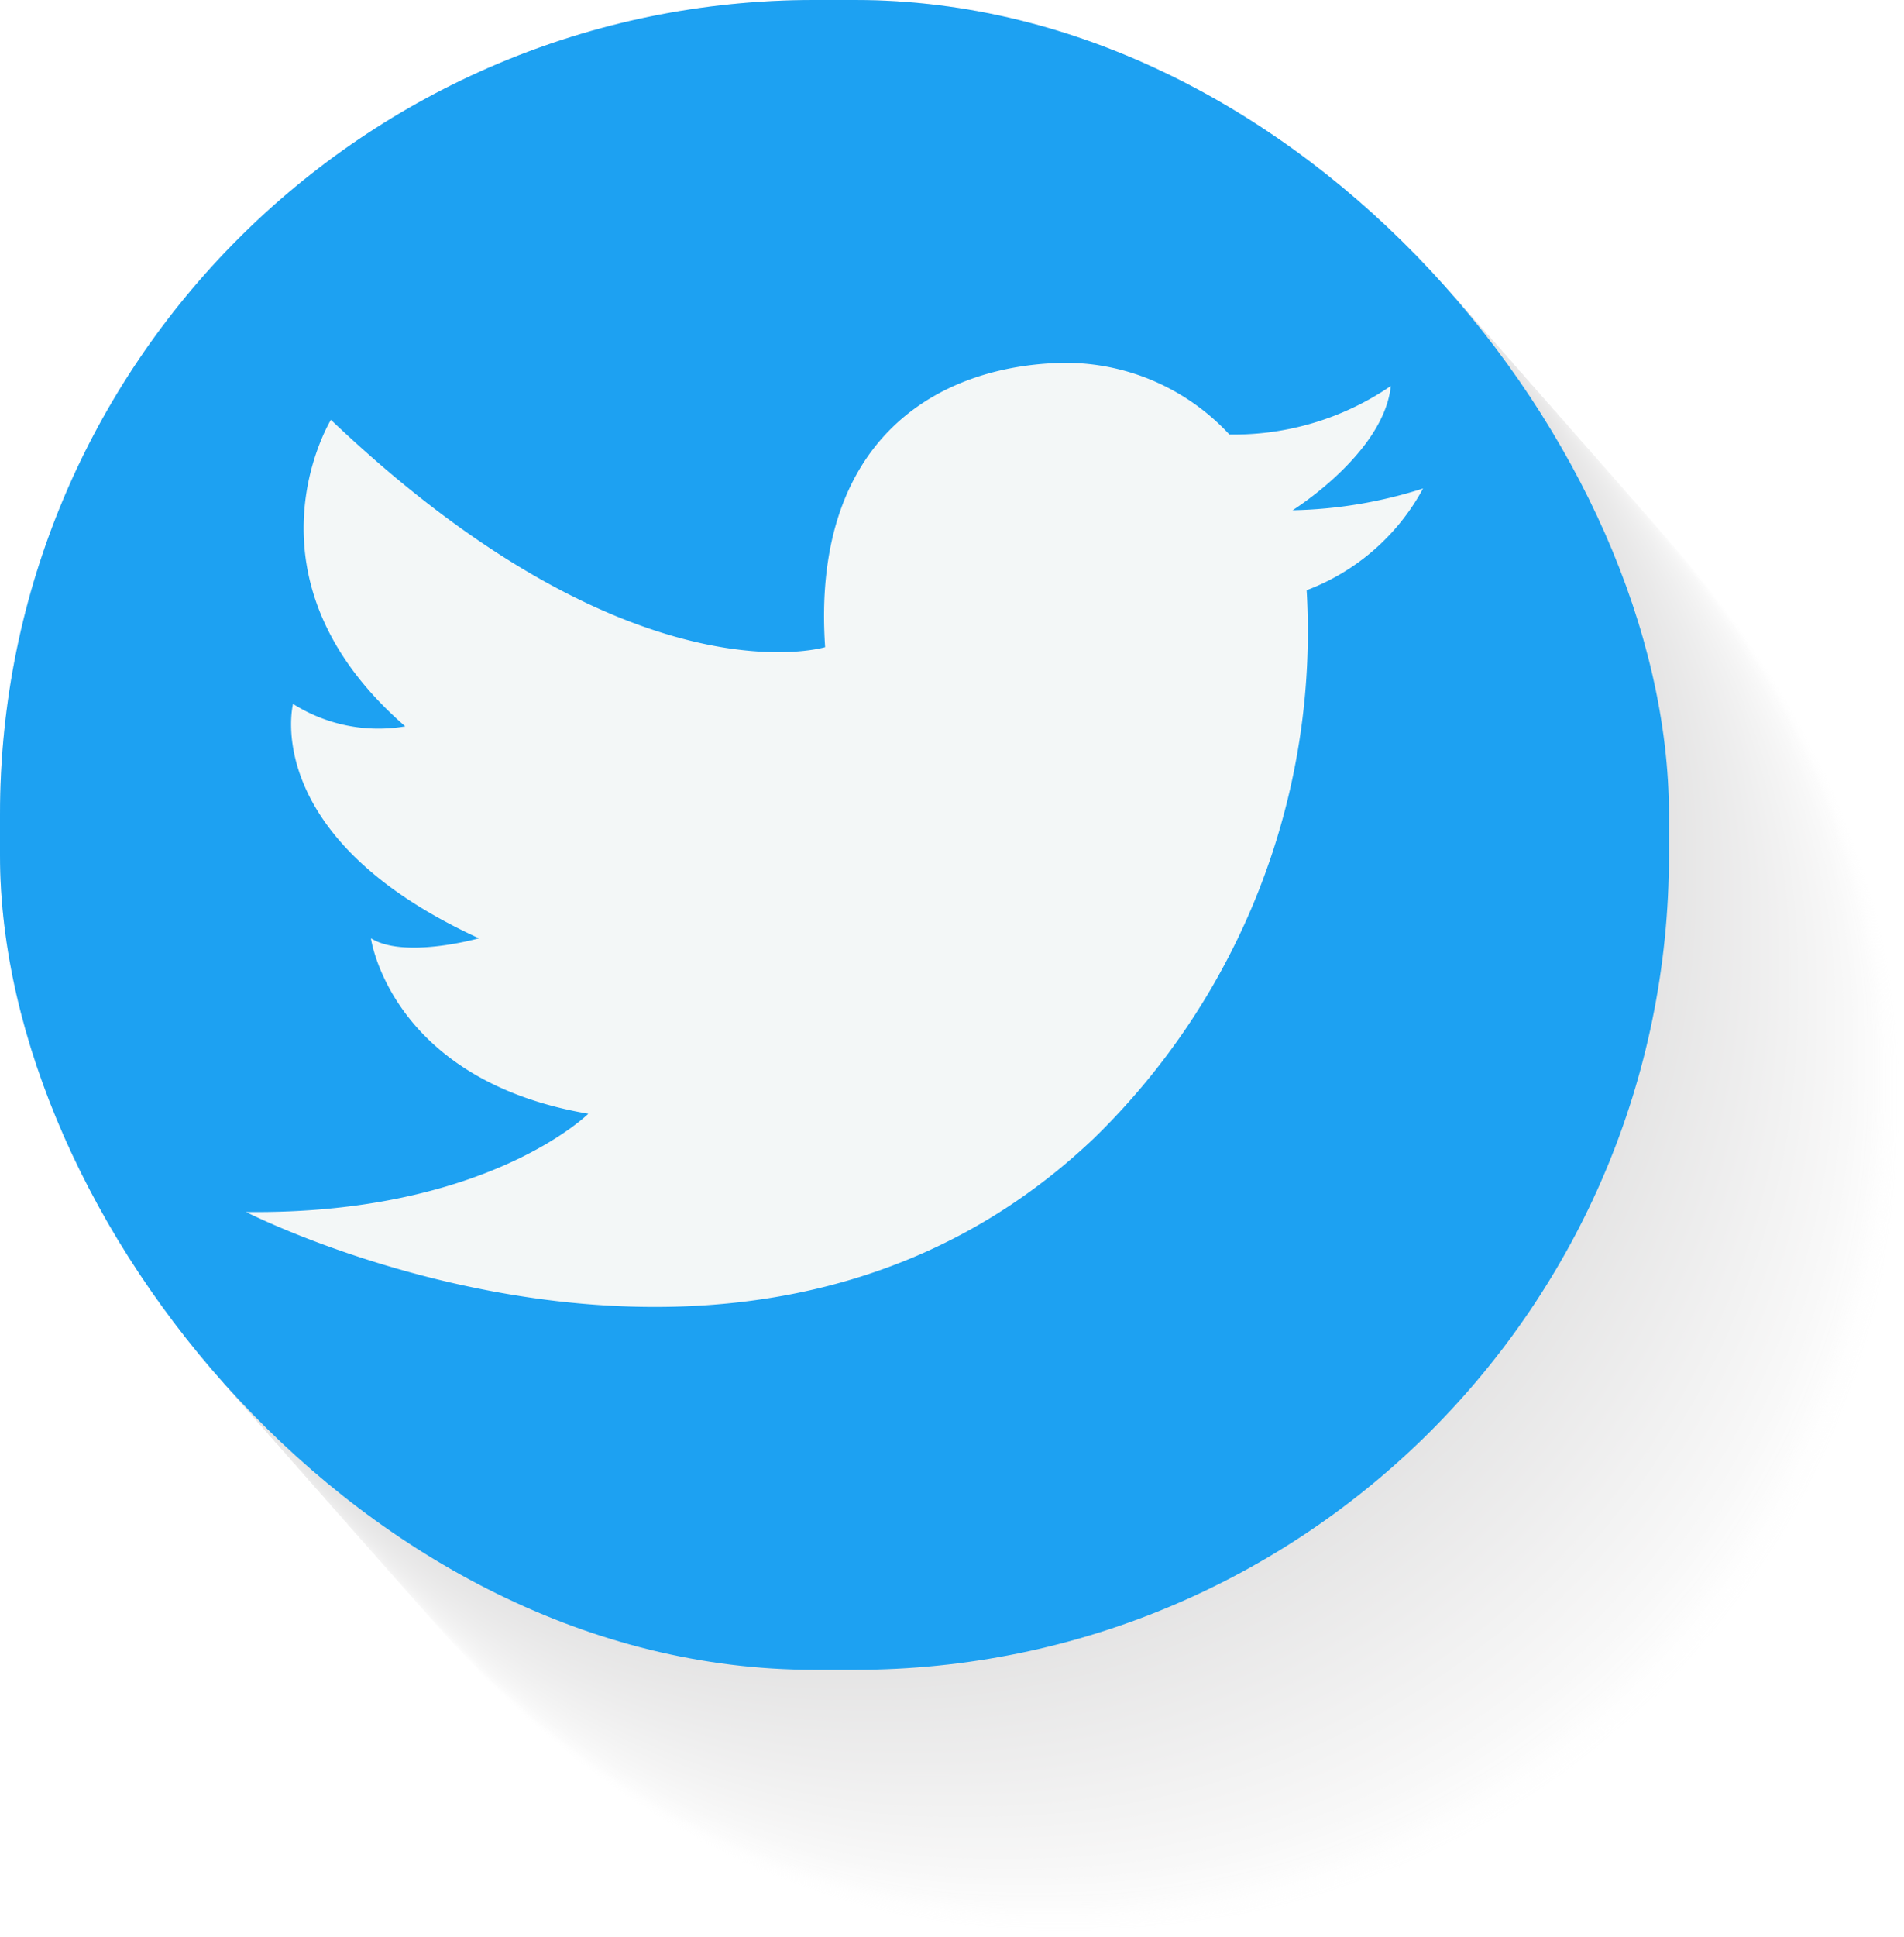 <svg id="twitter" xmlns="http://www.w3.org/2000/svg" width="55.311" height="56.236" viewBox="0 0 55.311 56.236">
  <g id="Group_56220" data-name="Group 56220" transform="translate(0 0)" opacity="0.12" style="mix-blend-mode: multiply;isolation: isolate">
    <rect id="Rectangle_2574" data-name="Rectangle 2574" width="48.483" height="48.483" rx="23.65" transform="translate(6.828 7.753)" fill="#f1f2f2" opacity="0"/>
    <rect id="Rectangle_2575" data-name="Rectangle 2575" width="48.483" height="48.483" rx="23.65" transform="translate(6.796 7.716)" fill="#f0f1f1" opacity="0.005"/>
    <rect id="Rectangle_2576" data-name="Rectangle 2576" width="48.483" height="48.483" rx="23.65" transform="translate(6.763 7.68)" fill="#eff0f0" opacity="0.009"/>
    <rect id="Rectangle_2577" data-name="Rectangle 2577" width="48.483" height="48.483" rx="23.65" transform="translate(6.731 7.643)" fill="#eeefef" opacity="0.014"/>
    <rect id="Rectangle_2578" data-name="Rectangle 2578" width="48.483" height="48.483" rx="23.65" transform="translate(6.699 7.606)" fill="#edeeee" opacity="0.019"/>
    <rect id="Rectangle_2579" data-name="Rectangle 2579" width="48.483" height="48.483" rx="23.65" transform="translate(6.666 7.569)" fill="#eceded" opacity="0.024"/>
    <rect id="Rectangle_2580" data-name="Rectangle 2580" width="48.483" height="48.483" rx="23.65" transform="translate(6.634 7.533)" fill="#ebecec" opacity="0.028"/>
    <rect id="Rectangle_2581" data-name="Rectangle 2581" width="48.483" height="48.483" rx="23.65" transform="translate(6.602 7.496)" fill="#eaebeb" opacity="0.033"/>
    <rect id="Rectangle_2582" data-name="Rectangle 2582" width="48.483" height="48.483" rx="23.65" transform="translate(6.569 7.459)" fill="#e9eaea" opacity="0.038"/>
    <rect id="Rectangle_2583" data-name="Rectangle 2583" width="48.483" height="48.483" rx="23.65" transform="translate(6.537 7.422)" fill="#e8e9e9" opacity="0.043"/>
    <rect id="Rectangle_2584" data-name="Rectangle 2584" width="48.483" height="48.483" rx="23.65" transform="translate(6.505 7.386)" fill="#e7e8e8" opacity="0.047"/>
    <rect id="Rectangle_2585" data-name="Rectangle 2585" width="48.483" height="48.483" rx="23.65" transform="translate(6.472 7.349)" fill="#e6e7e7" opacity="0.052"/>
    <rect id="Rectangle_2586" data-name="Rectangle 2586" width="48.483" height="48.483" rx="23.65" transform="translate(6.44 7.312)" fill="#e5e6e6" opacity="0.057"/>
    <rect id="Rectangle_2587" data-name="Rectangle 2587" width="48.483" height="48.483" rx="23.65" transform="translate(6.408 7.275)" fill="#e4e5e5" opacity="0.062"/>
    <rect id="Rectangle_2588" data-name="Rectangle 2588" width="48.483" height="48.483" rx="23.65" transform="translate(6.375 7.239)" fill="#e3e4e4" opacity="0.066"/>
    <rect id="Rectangle_2589" data-name="Rectangle 2589" width="48.483" height="48.483" rx="23.65" transform="translate(6.343 7.202)" fill="#e2e3e3" opacity="0.071"/>
    <rect id="Rectangle_2590" data-name="Rectangle 2590" width="48.483" height="48.483" rx="23.65" transform="translate(6.31 7.165)" fill="#e1e2e2" opacity="0.076"/>
    <rect id="Rectangle_2591" data-name="Rectangle 2591" width="48.483" height="48.483" rx="23.65" transform="translate(6.278 7.128)" fill="#e0e1e1" opacity="0.081"/>
    <rect id="Rectangle_2592" data-name="Rectangle 2592" width="48.483" height="48.483" rx="23.65" transform="translate(6.246 7.092)" fill="#dfe0e0" opacity="0.085"/>
    <rect id="Rectangle_2593" data-name="Rectangle 2593" width="48.483" height="48.483" rx="23.65" transform="translate(6.213 7.055)" fill="#dedfdf" opacity="0.09"/>
    <rect id="Rectangle_2594" data-name="Rectangle 2594" width="48.483" height="48.483" rx="23.65" transform="translate(6.181 7.018)" fill="#dddede" opacity="0.095"/>
    <rect id="Rectangle_2595" data-name="Rectangle 2595" width="48.483" height="48.483" rx="23.65" transform="translate(6.149 6.981)" fill="#dcdddd" opacity="0.1"/>
    <rect id="Rectangle_2596" data-name="Rectangle 2596" width="48.483" height="48.483" rx="23.65" transform="translate(6.116 6.945)" fill="#dcdcdc" opacity="0.104"/>
    <rect id="Rectangle_2597" data-name="Rectangle 2597" width="48.483" height="48.483" rx="23.65" transform="translate(6.084 6.908)" fill="#dbdbdb" opacity="0.109"/>
    <rect id="Rectangle_2598" data-name="Rectangle 2598" width="48.483" height="48.483" rx="23.65" transform="translate(6.052 6.871)" fill="#dadada" opacity="0.114"/>
    <rect id="Rectangle_2599" data-name="Rectangle 2599" width="48.483" height="48.483" rx="23.65" transform="translate(6.019 6.834)" fill="#d9d9d9" opacity="0.118"/>
    <rect id="Rectangle_2600" data-name="Rectangle 2600" width="48.483" height="48.483" rx="23.65" transform="translate(5.987 6.798)" fill="#d8d8d8" opacity="0.123"/>
    <rect id="Rectangle_2601" data-name="Rectangle 2601" width="48.483" height="48.483" rx="23.65" transform="translate(5.954 6.761)" fill="#d7d7d7" opacity="0.128"/>
    <rect id="Rectangle_2602" data-name="Rectangle 2602" width="48.483" height="48.483" rx="23.65" transform="translate(5.922 6.724)" fill="#d6d6d6" opacity="0.133"/>
    <rect id="Rectangle_2603" data-name="Rectangle 2603" width="48.483" height="48.483" rx="23.65" transform="translate(5.89 6.688)" fill="#d5d5d5" opacity="0.137"/>
    <rect id="Rectangle_2604" data-name="Rectangle 2604" width="48.483" height="48.483" rx="23.65" transform="translate(5.857 6.651)" fill="#d4d4d4" opacity="0.142"/>
    <rect id="Rectangle_2605" data-name="Rectangle 2605" width="48.483" height="48.483" rx="23.65" transform="translate(5.825 6.614)" fill="#d3d3d3" opacity="0.147"/>
    <rect id="Rectangle_2606" data-name="Rectangle 2606" width="48.483" height="48.483" rx="23.65" transform="translate(5.793 6.577)" fill="#d2d2d2" opacity="0.152"/>
    <rect id="Rectangle_2607" data-name="Rectangle 2607" width="48.483" height="48.483" rx="23.65" transform="translate(5.76 6.541)" fill="#d1d1d1" opacity="0.156"/>
    <rect id="Rectangle_2608" data-name="Rectangle 2608" width="48.483" height="48.483" rx="23.65" transform="translate(5.728 6.504)" fill="#d0d0d0" opacity="0.161"/>
    <rect id="Rectangle_2609" data-name="Rectangle 2609" width="48.483" height="48.483" rx="23.65" transform="translate(5.696 6.467)" fill="#cfcfcf" opacity="0.166"/>
    <rect id="Rectangle_2610" data-name="Rectangle 2610" width="48.483" height="48.483" rx="23.65" transform="translate(5.663 6.43)" fill="#cecece" opacity="0.171"/>
    <rect id="Rectangle_2611" data-name="Rectangle 2611" width="48.483" height="48.483" rx="23.65" transform="translate(5.631 6.394)" fill="#cdcdcd" opacity="0.175"/>
    <rect id="Rectangle_2612" data-name="Rectangle 2612" width="48.483" height="48.483" rx="23.65" transform="translate(5.598 6.357)" fill="#ccc" opacity="0.18"/>
    <rect id="Rectangle_2613" data-name="Rectangle 2613" width="48.483" height="48.483" rx="23.65" transform="translate(5.566 6.32)" fill="#cbcbcb" opacity="0.185"/>
    <rect id="Rectangle_2614" data-name="Rectangle 2614" width="48.483" height="48.483" rx="23.65" transform="translate(5.534 6.283)" fill="#cacaca" opacity="0.19"/>
    <rect id="Rectangle_2615" data-name="Rectangle 2615" width="48.483" height="48.483" rx="23.65" transform="translate(5.501 6.247)" fill="#c9c9c9" opacity="0.194"/>
    <rect id="Rectangle_2616" data-name="Rectangle 2616" width="48.483" height="48.483" rx="23.65" transform="translate(5.469 6.21)" fill="#c8c8c8" opacity="0.199"/>
    <rect id="Rectangle_2617" data-name="Rectangle 2617" width="48.483" height="48.483" rx="23.65" transform="translate(5.437 6.173)" fill="#c7c7c7" opacity="0.204"/>
    <rect id="Rectangle_2618" data-name="Rectangle 2618" width="48.483" height="48.483" rx="23.65" transform="translate(5.404 6.136)" fill="#c6c6c6" opacity="0.209"/>
    <rect id="Rectangle_2619" data-name="Rectangle 2619" width="48.483" height="48.483" rx="23.65" transform="translate(5.372 6.1)" fill="#c5c5c5" opacity="0.213"/>
    <rect id="Rectangle_2620" data-name="Rectangle 2620" width="48.483" height="48.483" rx="23.65" transform="translate(5.34 6.063)" fill="#c4c4c4" opacity="0.218"/>
    <rect id="Rectangle_2621" data-name="Rectangle 2621" width="48.483" height="48.483" rx="23.65" transform="translate(5.307 6.026)" fill="#c3c3c3" opacity="0.223"/>
    <rect id="Rectangle_2622" data-name="Rectangle 2622" width="48.483" height="48.483" rx="23.65" transform="translate(5.275 5.989)" fill="#c2c2c2" opacity="0.227"/>
    <rect id="Rectangle_2623" data-name="Rectangle 2623" width="48.483" height="48.483" rx="23.65" transform="translate(5.243 5.953)" fill="#c1c1c1" opacity="0.232"/>
    <rect id="Rectangle_2624" data-name="Rectangle 2624" width="48.483" height="48.483" rx="23.65" transform="translate(5.21 5.916)" fill="silver" opacity="0.237"/>
    <rect id="Rectangle_2625" data-name="Rectangle 2625" width="48.483" height="48.483" rx="23.65" transform="translate(5.178 5.879)" fill="#bfbfbf" opacity="0.242"/>
    <rect id="Rectangle_2626" data-name="Rectangle 2626" width="48.483" height="48.483" rx="23.65" transform="translate(5.145 5.842)" fill="#bebebe" opacity="0.246"/>
    <rect id="Rectangle_2627" data-name="Rectangle 2627" width="48.483" height="48.483" rx="23.65" transform="translate(5.113 5.806)" fill="#bdbdbd" opacity="0.251"/>
    <rect id="Rectangle_2628" data-name="Rectangle 2628" width="48.483" height="48.483" rx="23.65" transform="translate(5.081 5.769)" fill="#bcbcbc" opacity="0.256"/>
    <rect id="Rectangle_2629" data-name="Rectangle 2629" width="48.483" height="48.483" rx="23.65" transform="translate(5.048 5.732)" fill="#bbb" opacity="0.261"/>
    <rect id="Rectangle_2630" data-name="Rectangle 2630" width="48.483" height="48.483" rx="23.65" transform="translate(5.016 5.695)" fill="#bababa" opacity="0.265"/>
    <rect id="Rectangle_2631" data-name="Rectangle 2631" width="48.483" height="48.483" rx="23.65" transform="translate(4.984 5.659)" fill="#b9b9b9" opacity="0.27"/>
    <rect id="Rectangle_2632" data-name="Rectangle 2632" width="48.483" height="48.483" rx="23.65" transform="translate(4.951 5.622)" fill="#b8b8b8" opacity="0.275"/>
    <rect id="Rectangle_2633" data-name="Rectangle 2633" width="48.483" height="48.483" rx="23.65" transform="translate(4.919 5.585)" fill="#b7b7b7" opacity="0.28"/>
    <rect id="Rectangle_2634" data-name="Rectangle 2634" width="48.483" height="48.483" rx="23.65" transform="translate(4.887 5.548)" fill="#b6b6b6" opacity="0.284"/>
    <rect id="Rectangle_2635" data-name="Rectangle 2635" width="48.483" height="48.483" rx="23.65" transform="translate(4.854 5.512)" fill="#b5b5b5" opacity="0.289"/>
    <rect id="Rectangle_2636" data-name="Rectangle 2636" width="48.483" height="48.483" rx="23.65" transform="translate(4.822 5.475)" fill="#b4b4b4" opacity="0.294"/>
    <rect id="Rectangle_2637" data-name="Rectangle 2637" width="48.483" height="48.483" rx="23.65" transform="translate(4.789 5.438)" fill="#b3b3b3" opacity="0.299"/>
    <rect id="Rectangle_2638" data-name="Rectangle 2638" width="48.483" height="48.483" rx="23.65" transform="translate(4.757 5.401)" fill="#b3b2b2" opacity="0.303"/>
    <rect id="Rectangle_2639" data-name="Rectangle 2639" width="48.483" height="48.483" rx="23.65" transform="translate(4.725 5.365)" fill="#b2b1b1" opacity="0.308"/>
    <rect id="Rectangle_2640" data-name="Rectangle 2640" width="48.483" height="48.483" rx="23.65" transform="translate(4.692 5.328)" fill="#b1b0b0" opacity="0.313"/>
    <rect id="Rectangle_2641" data-name="Rectangle 2641" width="48.483" height="48.483" rx="23.65" transform="translate(4.66 5.291)" fill="#b0afaf" opacity="0.318"/>
    <rect id="Rectangle_2642" data-name="Rectangle 2642" width="48.483" height="48.483" rx="23.65" transform="translate(4.628 5.254)" fill="#afaeae" opacity="0.322"/>
    <rect id="Rectangle_2643" data-name="Rectangle 2643" width="48.483" height="48.483" rx="23.65" transform="translate(4.595 5.218)" fill="#aeadad" opacity="0.327"/>
    <rect id="Rectangle_2644" data-name="Rectangle 2644" width="48.483" height="48.483" rx="23.65" transform="translate(4.563 5.181)" fill="#adacac" opacity="0.332"/>
    <rect id="Rectangle_2645" data-name="Rectangle 2645" width="48.483" height="48.483" rx="23.65" transform="translate(4.531 5.144)" fill="#acabab" opacity="0.336"/>
    <rect id="Rectangle_2646" data-name="Rectangle 2646" width="48.483" height="48.483" rx="23.65" transform="translate(4.498 5.107)" fill="#abaaaa" opacity="0.341"/>
    <rect id="Rectangle_2647" data-name="Rectangle 2647" width="48.483" height="48.483" rx="23.65" transform="translate(4.466 5.071)" fill="#aaa9a9" opacity="0.346"/>
    <rect id="Rectangle_2648" data-name="Rectangle 2648" width="48.483" height="48.483" rx="23.65" transform="translate(4.433 5.034)" fill="#a9a8a8" opacity="0.351"/>
    <rect id="Rectangle_2649" data-name="Rectangle 2649" width="48.483" height="48.483" rx="23.65" transform="translate(4.401 4.997)" fill="#a8a7a7" opacity="0.355"/>
    <rect id="Rectangle_2650" data-name="Rectangle 2650" width="48.483" height="48.483" rx="23.65" transform="translate(4.369 4.961)" fill="#a7a6a6" opacity="0.36"/>
    <rect id="Rectangle_2651" data-name="Rectangle 2651" width="48.483" height="48.483" rx="23.65" transform="translate(4.336 4.924)" fill="#a6a5a5" opacity="0.365"/>
    <rect id="Rectangle_2652" data-name="Rectangle 2652" width="48.483" height="48.483" rx="23.65" transform="translate(4.304 4.887)" fill="#a5a4a4" opacity="0.37"/>
    <rect id="Rectangle_2653" data-name="Rectangle 2653" width="48.483" height="48.483" rx="23.65" transform="translate(4.272 4.85)" fill="#a4a3a3" opacity="0.374"/>
    <rect id="Rectangle_2654" data-name="Rectangle 2654" width="48.483" height="48.483" rx="23.65" transform="translate(4.239 4.814)" fill="#a3a2a2" opacity="0.379"/>
    <rect id="Rectangle_2655" data-name="Rectangle 2655" width="48.483" height="48.483" rx="23.65" transform="translate(4.207 4.777)" fill="#a2a1a1" opacity="0.384"/>
    <rect id="Rectangle_2656" data-name="Rectangle 2656" width="48.483" height="48.483" rx="23.65" transform="translate(4.175 4.74)" fill="#a1a0a0" opacity="0.389"/>
    <rect id="Rectangle_2657" data-name="Rectangle 2657" width="48.483" height="48.483" rx="23.65" transform="translate(4.142 4.703)" fill="#a09f9f" opacity="0.393"/>
    <rect id="Rectangle_2658" data-name="Rectangle 2658" width="48.483" height="48.483" rx="23.65" transform="translate(4.11 4.667)" fill="#9f9e9e" opacity="0.398"/>
    <rect id="Rectangle_2659" data-name="Rectangle 2659" width="48.483" height="48.483" rx="23.65" transform="translate(4.077 4.63)" fill="#9e9d9d" opacity="0.403"/>
    <rect id="Rectangle_2660" data-name="Rectangle 2660" width="48.483" height="48.483" rx="23.65" transform="translate(4.045 4.593)" fill="#9d9c9c" opacity="0.408"/>
    <rect id="Rectangle_2661" data-name="Rectangle 2661" width="48.483" height="48.483" rx="23.65" transform="translate(4.013 4.556)" fill="#9c9b9b" opacity="0.412"/>
    <rect id="Rectangle_2662" data-name="Rectangle 2662" width="48.483" height="48.483" rx="23.65" transform="translate(3.98 4.52)" fill="#9b9a9a" opacity="0.417"/>
    <rect id="Rectangle_2663" data-name="Rectangle 2663" width="48.483" height="48.483" rx="23.65" transform="translate(3.948 4.483)" fill="#9a9999" opacity="0.422"/>
    <rect id="Rectangle_2664" data-name="Rectangle 2664" width="48.483" height="48.483" rx="23.65" transform="translate(3.916 4.446)" fill="#999898" opacity="0.427"/>
    <rect id="Rectangle_2665" data-name="Rectangle 2665" width="48.483" height="48.483" rx="23.65" transform="translate(3.883 4.409)" fill="#989797" opacity="0.431"/>
    <rect id="Rectangle_2666" data-name="Rectangle 2666" width="48.483" height="48.483" rx="23.65" transform="translate(3.851 4.373)" fill="#979696" opacity="0.436"/>
    <rect id="Rectangle_2667" data-name="Rectangle 2667" width="48.483" height="48.483" rx="23.65" transform="translate(3.819 4.336)" fill="#969595" opacity="0.441"/>
    <rect id="Rectangle_2668" data-name="Rectangle 2668" width="48.483" height="48.483" rx="23.65" transform="translate(3.786 4.299)" fill="#959494" opacity="0.445"/>
    <rect id="Rectangle_2669" data-name="Rectangle 2669" width="48.483" height="48.483" rx="23.65" transform="translate(3.754 4.262)" fill="#949393" opacity="0.45"/>
    <rect id="Rectangle_2670" data-name="Rectangle 2670" width="48.483" height="48.483" rx="23.65" transform="translate(3.722 4.226)" fill="#939292" opacity="0.455"/>
    <rect id="Rectangle_2671" data-name="Rectangle 2671" width="48.483" height="48.483" rx="23.65" transform="translate(3.689 4.189)" fill="#929191" opacity="0.46"/>
    <rect id="Rectangle_2672" data-name="Rectangle 2672" width="48.483" height="48.483" rx="23.65" transform="translate(3.657 4.152)" fill="#919090" opacity="0.464"/>
    <rect id="Rectangle_2673" data-name="Rectangle 2673" width="48.483" height="48.483" rx="23.65" transform="translate(3.624 4.115)" fill="#908f8f" opacity="0.469"/>
    <rect id="Rectangle_2674" data-name="Rectangle 2674" width="48.483" height="48.483" rx="23.65" transform="translate(3.592 4.079)" fill="#8f8e8e" opacity="0.474"/>
    <rect id="Rectangle_2675" data-name="Rectangle 2675" width="48.483" height="48.483" rx="23.65" transform="translate(3.56 4.042)" fill="#8e8d8d" opacity="0.479"/>
    <rect id="Rectangle_2676" data-name="Rectangle 2676" width="48.483" height="48.483" rx="23.65" transform="translate(3.527 4.005)" fill="#8d8c8c" opacity="0.483"/>
    <rect id="Rectangle_2677" data-name="Rectangle 2677" width="48.483" height="48.483" rx="23.65" transform="translate(3.495 3.968)" fill="#8c8b8b" opacity="0.488"/>
    <rect id="Rectangle_2678" data-name="Rectangle 2678" width="48.483" height="48.483" rx="23.65" transform="translate(3.463 3.932)" fill="#8b8a8a" opacity="0.493"/>
    <rect id="Rectangle_2679" data-name="Rectangle 2679" width="48.483" height="48.483" rx="23.65" transform="translate(3.43 3.895)" fill="#8a8989" opacity="0.498"/>
    <rect id="Rectangle_2680" data-name="Rectangle 2680" width="48.483" height="48.483" rx="23.65" transform="translate(3.398 3.858)" fill="#8a8889" opacity="0.502"/>
    <rect id="Rectangle_2681" data-name="Rectangle 2681" width="48.483" height="48.483" rx="23.65" transform="translate(3.366 3.821)" fill="#898788" opacity="0.507"/>
    <rect id="Rectangle_2682" data-name="Rectangle 2682" width="48.483" height="48.483" rx="23.65" transform="translate(3.333 3.785)" fill="#888687" opacity="0.512"/>
    <rect id="Rectangle_2683" data-name="Rectangle 2683" width="48.483" height="48.483" rx="23.65" transform="translate(3.301 3.748)" fill="#878586" opacity="0.517"/>
    <rect id="Rectangle_2684" data-name="Rectangle 2684" width="48.483" height="48.483" rx="23.65" transform="translate(3.268 3.711)" fill="#868485" opacity="0.521"/>
    <rect id="Rectangle_2685" data-name="Rectangle 2685" width="48.483" height="48.483" rx="23.65" transform="translate(3.236 3.674)" fill="#858384" opacity="0.526"/>
    <rect id="Rectangle_2686" data-name="Rectangle 2686" width="48.483" height="48.483" rx="23.65" transform="translate(3.204 3.638)" fill="#848283" opacity="0.531"/>
    <rect id="Rectangle_2687" data-name="Rectangle 2687" width="48.483" height="48.483" rx="23.65" transform="translate(3.171 3.601)" fill="#838182" opacity="0.536"/>
    <rect id="Rectangle_2688" data-name="Rectangle 2688" width="48.483" height="48.483" rx="23.65" transform="translate(3.139 3.564)" fill="#828081" opacity="0.54"/>
    <rect id="Rectangle_2689" data-name="Rectangle 2689" width="48.483" height="48.483" rx="23.65" transform="translate(3.107 3.527)" fill="#817f80" opacity="0.545"/>
    <rect id="Rectangle_2690" data-name="Rectangle 2690" width="48.483" height="48.483" rx="23.65" transform="translate(3.074 3.491)" fill="#807e7f" opacity="0.55"/>
    <rect id="Rectangle_2691" data-name="Rectangle 2691" width="48.483" height="48.483" rx="23.65" transform="translate(3.042 3.454)" fill="#7f7d7e" opacity="0.555"/>
    <rect id="Rectangle_2692" data-name="Rectangle 2692" width="48.483" height="48.483" rx="23.65" transform="translate(3.01 3.417)" fill="#7e7c7d" opacity="0.559"/>
    <rect id="Rectangle_2693" data-name="Rectangle 2693" width="48.483" height="48.483" rx="23.65" transform="translate(2.977 3.381)" fill="#7d7b7c" opacity="0.564"/>
    <rect id="Rectangle_2694" data-name="Rectangle 2694" width="48.483" height="48.483" rx="23.65" transform="translate(2.945 3.344)" fill="#7c7a7b" opacity="0.569"/>
    <rect id="Rectangle_2695" data-name="Rectangle 2695" width="48.483" height="48.483" rx="23.65" transform="translate(2.913 3.307)" fill="#7b797a" opacity="0.573"/>
    <rect id="Rectangle_2696" data-name="Rectangle 2696" width="48.483" height="48.483" rx="23.65" transform="translate(2.88 3.27)" fill="#7a7879" opacity="0.578"/>
    <rect id="Rectangle_2697" data-name="Rectangle 2697" width="48.483" height="48.483" rx="23.65" transform="translate(2.848 3.234)" fill="#797778" opacity="0.583"/>
    <rect id="Rectangle_2698" data-name="Rectangle 2698" width="48.483" height="48.483" rx="23.65" transform="translate(2.815 3.197)" fill="#787677" opacity="0.588"/>
    <rect id="Rectangle_2699" data-name="Rectangle 2699" width="48.483" height="48.483" rx="23.65" transform="translate(2.783 3.16)" fill="#777576" opacity="0.592"/>
    <rect id="Rectangle_2700" data-name="Rectangle 2700" width="48.483" height="48.483" rx="23.65" transform="translate(2.751 3.123)" fill="#767475" opacity="0.597"/>
    <rect id="Rectangle_2701" data-name="Rectangle 2701" width="48.483" height="48.483" rx="23.65" transform="translate(2.718 3.087)" fill="#757374" opacity="0.602"/>
    <rect id="Rectangle_2702" data-name="Rectangle 2702" width="48.483" height="48.483" rx="23.65" transform="translate(2.686 3.05)" fill="#747273" opacity="0.607"/>
    <rect id="Rectangle_2703" data-name="Rectangle 2703" width="48.483" height="48.483" rx="23.65" transform="translate(2.654 3.013)" fill="#737172" opacity="0.611"/>
    <rect id="Rectangle_2704" data-name="Rectangle 2704" width="48.483" height="48.483" rx="23.65" transform="translate(2.621 2.976)" fill="#727071" opacity="0.616"/>
    <rect id="Rectangle_2705" data-name="Rectangle 2705" width="48.483" height="48.483" rx="23.65" transform="translate(2.589 2.94)" fill="#716f70" opacity="0.621"/>
    <rect id="Rectangle_2706" data-name="Rectangle 2706" width="48.483" height="48.483" rx="23.65" transform="translate(2.557 2.903)" fill="#706e6f" opacity="0.626"/>
    <rect id="Rectangle_2707" data-name="Rectangle 2707" width="48.483" height="48.483" rx="23.65" transform="translate(2.524 2.866)" fill="#6f6d6e" opacity="0.63"/>
    <rect id="Rectangle_2708" data-name="Rectangle 2708" width="48.483" height="48.483" rx="23.65" transform="translate(2.492 2.829)" fill="#6e6c6d" opacity="0.635"/>
    <rect id="Rectangle_2709" data-name="Rectangle 2709" width="48.483" height="48.483" rx="23.65" transform="translate(2.459 2.793)" fill="#6d6b6c" opacity="0.64"/>
    <rect id="Rectangle_2710" data-name="Rectangle 2710" width="48.483" height="48.483" rx="23.65" transform="translate(2.427 2.756)" fill="#6c6a6b" opacity="0.645"/>
    <rect id="Rectangle_2711" data-name="Rectangle 2711" width="48.483" height="48.483" rx="23.65" transform="translate(2.395 2.719)" fill="#6b696a" opacity="0.649"/>
    <rect id="Rectangle_2712" data-name="Rectangle 2712" width="48.483" height="48.483" rx="23.65" transform="translate(2.362 2.682)" fill="#6a6869" opacity="0.654"/>
    <rect id="Rectangle_2713" data-name="Rectangle 2713" width="48.483" height="48.483" rx="23.65" transform="translate(2.33 2.646)" fill="#696768" opacity="0.659"/>
    <rect id="Rectangle_2714" data-name="Rectangle 2714" width="48.483" height="48.483" rx="23.65" transform="translate(2.298 2.609)" fill="#686667" opacity="0.664"/>
    <rect id="Rectangle_2715" data-name="Rectangle 2715" width="48.483" height="48.483" rx="23.65" transform="translate(2.265 2.572)" fill="#676566" opacity="0.668"/>
    <rect id="Rectangle_2716" data-name="Rectangle 2716" width="48.483" height="48.483" rx="23.65" transform="translate(2.233 2.535)" fill="#666465" opacity="0.673"/>
    <rect id="Rectangle_2717" data-name="Rectangle 2717" width="48.483" height="48.483" rx="23.65" transform="translate(2.201 2.499)" fill="#656364" opacity="0.678"/>
    <rect id="Rectangle_2718" data-name="Rectangle 2718" width="48.483" height="48.483" rx="23.65" transform="translate(2.168 2.462)" fill="#646263" opacity="0.682"/>
    <rect id="Rectangle_2719" data-name="Rectangle 2719" width="48.483" height="48.483" rx="23.65" transform="translate(2.136 2.425)" fill="#636162" opacity="0.687"/>
    <rect id="Rectangle_2720" data-name="Rectangle 2720" width="48.483" height="48.483" rx="23.65" transform="translate(2.103 2.388)" fill="#626061" opacity="0.692"/>
    <rect id="Rectangle_2721" data-name="Rectangle 2721" width="48.483" height="48.483" rx="23.65" transform="translate(2.071 2.352)" fill="#615f60" opacity="0.697"/>
    <rect id="Rectangle_2722" data-name="Rectangle 2722" width="48.483" height="48.483" rx="23.65" transform="translate(2.039 2.315)" fill="#615e5f" opacity="0.701"/>
    <rect id="Rectangle_2723" data-name="Rectangle 2723" width="48.483" height="48.483" rx="23.65" transform="translate(2.006 2.278)" fill="#605d5e" opacity="0.706"/>
    <rect id="Rectangle_2724" data-name="Rectangle 2724" width="48.483" height="48.483" rx="23.65" transform="translate(1.974 2.241)" fill="#5f5c5d" opacity="0.711"/>
    <rect id="Rectangle_2725" data-name="Rectangle 2725" width="48.483" height="48.483" rx="23.65" transform="translate(1.942 2.205)" fill="#5e5b5c" opacity="0.716"/>
    <rect id="Rectangle_2726" data-name="Rectangle 2726" width="48.483" height="48.483" rx="23.65" transform="translate(1.909 2.168)" fill="#5d5a5b" opacity="0.72"/>
    <rect id="Rectangle_2727" data-name="Rectangle 2727" width="48.483" height="48.483" rx="23.65" transform="translate(1.877 2.131)" fill="#5c595a" opacity="0.725"/>
    <rect id="Rectangle_2728" data-name="Rectangle 2728" width="48.483" height="48.483" rx="23.65" transform="translate(1.845 2.094)" fill="#5b5859" opacity="0.73"/>
    <rect id="Rectangle_2729" data-name="Rectangle 2729" width="48.483" height="48.483" rx="23.65" transform="translate(1.812 2.058)" fill="#5a5758" opacity="0.735"/>
    <rect id="Rectangle_2730" data-name="Rectangle 2730" width="48.483" height="48.483" rx="23.65" transform="translate(1.78 2.021)" fill="#595657" opacity="0.739"/>
    <rect id="Rectangle_2731" data-name="Rectangle 2731" width="48.483" height="48.483" rx="23.65" transform="translate(1.747 1.984)" fill="#585556" opacity="0.744"/>
    <rect id="Rectangle_2732" data-name="Rectangle 2732" width="48.483" height="48.483" rx="23.65" transform="translate(1.715 1.947)" fill="#575455" opacity="0.749"/>
    <rect id="Rectangle_2733" data-name="Rectangle 2733" width="48.483" height="48.483" rx="23.65" transform="translate(1.683 1.911)" fill="#565354" opacity="0.754"/>
    <rect id="Rectangle_2734" data-name="Rectangle 2734" width="48.483" height="48.483" rx="23.65" transform="translate(1.65 1.874)" fill="#555253" opacity="0.758"/>
    <rect id="Rectangle_2735" data-name="Rectangle 2735" width="48.483" height="48.483" rx="23.65" transform="translate(1.618 1.837)" fill="#545152" opacity="0.763"/>
    <rect id="Rectangle_2736" data-name="Rectangle 2736" width="48.483" height="48.483" rx="23.65" transform="translate(1.586 1.8)" fill="#535051" opacity="0.768"/>
    <rect id="Rectangle_2737" data-name="Rectangle 2737" width="48.483" height="48.483" rx="23.65" transform="translate(1.553 1.764)" fill="#524f50" opacity="0.773"/>
    <rect id="Rectangle_2738" data-name="Rectangle 2738" width="48.483" height="48.483" rx="23.65" transform="translate(1.521 1.727)" fill="#514e4f" opacity="0.777"/>
    <rect id="Rectangle_2739" data-name="Rectangle 2739" width="48.483" height="48.483" rx="23.65" transform="translate(1.489 1.69)" fill="#504d4e" opacity="0.782"/>
    <rect id="Rectangle_2740" data-name="Rectangle 2740" width="48.483" height="48.483" rx="23.65" transform="translate(1.456 1.654)" fill="#4f4c4d" opacity="0.787"/>
    <rect id="Rectangle_2741" data-name="Rectangle 2741" width="48.483" height="48.483" rx="23.65" transform="translate(1.424 1.617)" fill="#4e4b4c" opacity="0.791"/>
    <rect id="Rectangle_2742" data-name="Rectangle 2742" width="48.483" height="48.483" rx="23.65" transform="translate(1.392 1.58)" fill="#4d4a4b" opacity="0.796"/>
    <rect id="Rectangle_2743" data-name="Rectangle 2743" width="48.483" height="48.483" rx="23.65" transform="translate(1.359 1.543)" fill="#4c494a" opacity="0.801"/>
    <rect id="Rectangle_2744" data-name="Rectangle 2744" width="48.483" height="48.483" rx="23.65" transform="translate(1.327 1.507)" fill="#4b4849" opacity="0.806"/>
    <rect id="Rectangle_2745" data-name="Rectangle 2745" width="48.483" height="48.483" rx="23.65" transform="translate(1.294 1.47)" fill="#4a4748" opacity="0.81"/>
    <rect id="Rectangle_2746" data-name="Rectangle 2746" width="48.483" height="48.483" rx="23.65" transform="translate(1.262 1.433)" fill="#494647" opacity="0.815"/>
    <rect id="Rectangle_2747" data-name="Rectangle 2747" width="48.483" height="48.483" rx="23.65" transform="translate(1.23 1.396)" fill="#484546" opacity="0.82"/>
    <rect id="Rectangle_2748" data-name="Rectangle 2748" width="48.483" height="48.483" rx="23.65" transform="translate(1.197 1.36)" fill="#474445" opacity="0.825"/>
    <rect id="Rectangle_2749" data-name="Rectangle 2749" width="48.483" height="48.483" rx="23.65" transform="translate(1.165 1.323)" fill="#464344" opacity="0.829"/>
    <rect id="Rectangle_2750" data-name="Rectangle 2750" width="48.483" height="48.483" rx="23.65" transform="translate(1.133 1.286)" fill="#454243" opacity="0.834"/>
    <rect id="Rectangle_2751" data-name="Rectangle 2751" width="48.483" height="48.483" rx="23.65" transform="translate(1.1 1.249)" fill="#444142" opacity="0.839"/>
    <rect id="Rectangle_2752" data-name="Rectangle 2752" width="48.483" height="48.483" rx="23.65" transform="translate(1.068 1.213)" fill="#434041" opacity="0.844"/>
    <rect id="Rectangle_2753" data-name="Rectangle 2753" width="48.483" height="48.483" rx="23.65" transform="translate(1.036 1.176)" fill="#423f40" opacity="0.848"/>
    <rect id="Rectangle_2754" data-name="Rectangle 2754" width="48.483" height="48.483" rx="23.65" transform="translate(1.003 1.139)" fill="#413e3f" opacity="0.853"/>
    <rect id="Rectangle_2755" data-name="Rectangle 2755" width="48.483" height="48.483" rx="23.65" transform="translate(0.971 1.102)" fill="#403d3e" opacity="0.858"/>
    <rect id="Rectangle_2756" data-name="Rectangle 2756" width="48.483" height="48.483" rx="23.65" transform="translate(0.938 1.066)" fill="#3f3c3d" opacity="0.863"/>
    <rect id="Rectangle_2757" data-name="Rectangle 2757" width="48.483" height="48.483" rx="23.65" transform="translate(0.906 1.029)" fill="#3e3b3c" opacity="0.867"/>
    <rect id="Rectangle_2758" data-name="Rectangle 2758" width="48.483" height="48.483" rx="23.65" transform="translate(0.874 0.992)" fill="#3d3a3b" opacity="0.872"/>
    <rect id="Rectangle_2759" data-name="Rectangle 2759" width="48.483" height="48.483" rx="23.65" transform="translate(0.841 0.955)" fill="#3c393a" opacity="0.877"/>
    <rect id="Rectangle_2760" data-name="Rectangle 2760" width="48.483" height="48.483" rx="23.65" transform="translate(0.809 0.919)" fill="#3b3839" opacity="0.882"/>
    <rect id="Rectangle_2761" data-name="Rectangle 2761" width="48.483" height="48.483" rx="23.65" transform="translate(0.777 0.882)" fill="#3a3738" opacity="0.886"/>
    <rect id="Rectangle_2762" data-name="Rectangle 2762" width="48.483" height="48.483" rx="23.65" transform="translate(0.744 0.845)" fill="#393637" opacity="0.891"/>
    <rect id="Rectangle_2763" data-name="Rectangle 2763" width="48.483" height="48.483" rx="23.65" transform="translate(0.712 0.808)" fill="#383536" opacity="0.896"/>
    <rect id="Rectangle_2764" data-name="Rectangle 2764" width="48.483" height="48.483" rx="23.65" transform="translate(0.68 0.772)" fill="#383435" opacity="0.9"/>
    <rect id="Rectangle_2765" data-name="Rectangle 2765" width="48.483" height="48.483" rx="23.65" transform="translate(0.647 0.735)" fill="#373334" opacity="0.905"/>
    <rect id="Rectangle_2766" data-name="Rectangle 2766" width="48.483" height="48.483" rx="23.65" transform="translate(0.615 0.698)" fill="#363233" opacity="0.91"/>
    <rect id="Rectangle_2767" data-name="Rectangle 2767" width="48.483" height="48.483" rx="23.65" transform="translate(0.582 0.661)" fill="#353132" opacity="0.915"/>
    <rect id="Rectangle_2768" data-name="Rectangle 2768" width="48.483" height="48.483" rx="23.65" transform="translate(0.55 0.625)" fill="#343031" opacity="0.919"/>
    <rect id="Rectangle_2769" data-name="Rectangle 2769" width="48.483" height="48.483" rx="23.65" transform="translate(0.518 0.588)" fill="#332f30" opacity="0.924"/>
    <rect id="Rectangle_2770" data-name="Rectangle 2770" width="48.483" height="48.483" rx="23.65" transform="translate(0.485 0.551)" fill="#322e2f" opacity="0.929"/>
    <rect id="Rectangle_2771" data-name="Rectangle 2771" width="48.483" height="48.483" rx="23.65" transform="translate(0.453 0.514)" fill="#312d2e" opacity="0.934"/>
    <rect id="Rectangle_2772" data-name="Rectangle 2772" width="48.483" height="48.483" rx="23.65" transform="translate(0.421 0.478)" fill="#302c2d" opacity="0.938"/>
    <rect id="Rectangle_2773" data-name="Rectangle 2773" width="48.483" height="48.483" rx="23.65" transform="translate(0.388 0.441)" fill="#2f2b2c" opacity="0.943"/>
    <rect id="Rectangle_2774" data-name="Rectangle 2774" width="48.483" height="48.483" rx="23.65" transform="translate(0.356 0.404)" fill="#2e2a2b" opacity="0.948"/>
    <rect id="Rectangle_2775" data-name="Rectangle 2775" width="48.483" height="48.483" rx="23.65" transform="translate(0.324 0.367)" fill="#2d292a" opacity="0.953"/>
    <rect id="Rectangle_2776" data-name="Rectangle 2776" width="48.483" height="48.483" rx="23.65" transform="translate(0.291 0.331)" fill="#2c2829" opacity="0.957"/>
    <rect id="Rectangle_2777" data-name="Rectangle 2777" width="48.483" height="48.483" rx="23.65" transform="translate(0.259 0.294)" fill="#2b2728" opacity="0.962"/>
    <rect id="Rectangle_2778" data-name="Rectangle 2778" width="48.483" height="48.483" rx="23.65" transform="translate(0.227 0.257)" fill="#2a2627" opacity="0.967"/>
    <rect id="Rectangle_2779" data-name="Rectangle 2779" width="48.483" height="48.483" rx="23.65" transform="translate(0.194 0.22)" fill="#292526" opacity="0.972"/>
    <rect id="Rectangle_2780" data-name="Rectangle 2780" width="48.483" height="48.483" rx="23.65" transform="translate(0.162 0.184)" fill="#282425" opacity="0.976"/>
    <rect id="Rectangle_2781" data-name="Rectangle 2781" width="48.483" height="48.483" rx="23.65" transform="translate(0.129 0.147)" fill="#272324" opacity="0.981"/>
    <rect id="Rectangle_2782" data-name="Rectangle 2782" width="48.483" height="48.483" rx="23.65" transform="translate(0.097 0.11)" fill="#262223" opacity="0.986"/>
    <rect id="Rectangle_2783" data-name="Rectangle 2783" width="48.483" height="48.483" rx="23.65" transform="translate(0.065 0.074)" fill="#252122" opacity="0.991"/>
    <rect id="Rectangle_2784" data-name="Rectangle 2784" width="48.483" height="48.483" rx="23.65" transform="translate(0.032 0.037)" fill="#242021" opacity="0.995"/>
    <rect id="Rectangle_2785" data-name="Rectangle 2785" width="48.483" height="48.483" rx="23.65" fill="#231f20"/>
  </g>
  <g id="Group_56221" data-name="Group 56221" transform="translate(0 0)">
    <rect id="Rectangle_2786" data-name="Rectangle 2786" width="48.483" height="48.483" rx="23.65" fill="#1da1f2"/>
    <path id="Path_10427" data-name="Path 10427" d="M695.367,183.065a6.478,6.478,0,0,0-4.951-2.078c-3.729.122-7.193,2.4-6.792,8.252,0,0-5.616,1.711-14.357-6.6,0,0-2.812,4.584,2.16,8.9a4.641,4.641,0,0,1-3.26-.652s-1,3.871,5.4,6.805c0,0-2.16.611-3.138,0,0,0,.57,4.116,6.316,5.094,0,0-2.954,2.934-9.943,2.853,0,0,14.533,7.438,24.61-2.12a20.525,20.525,0,0,0,6.2-15.933,6.419,6.419,0,0,0,3.382-2.954,13.225,13.225,0,0,1-3.79.632s2.649-1.653,2.853-3.608A8.076,8.076,0,0,1,695.367,183.065Z" transform="translate(-659.654 -170.449)" fill="#f3f7f7"/>
  </g>
</svg>
